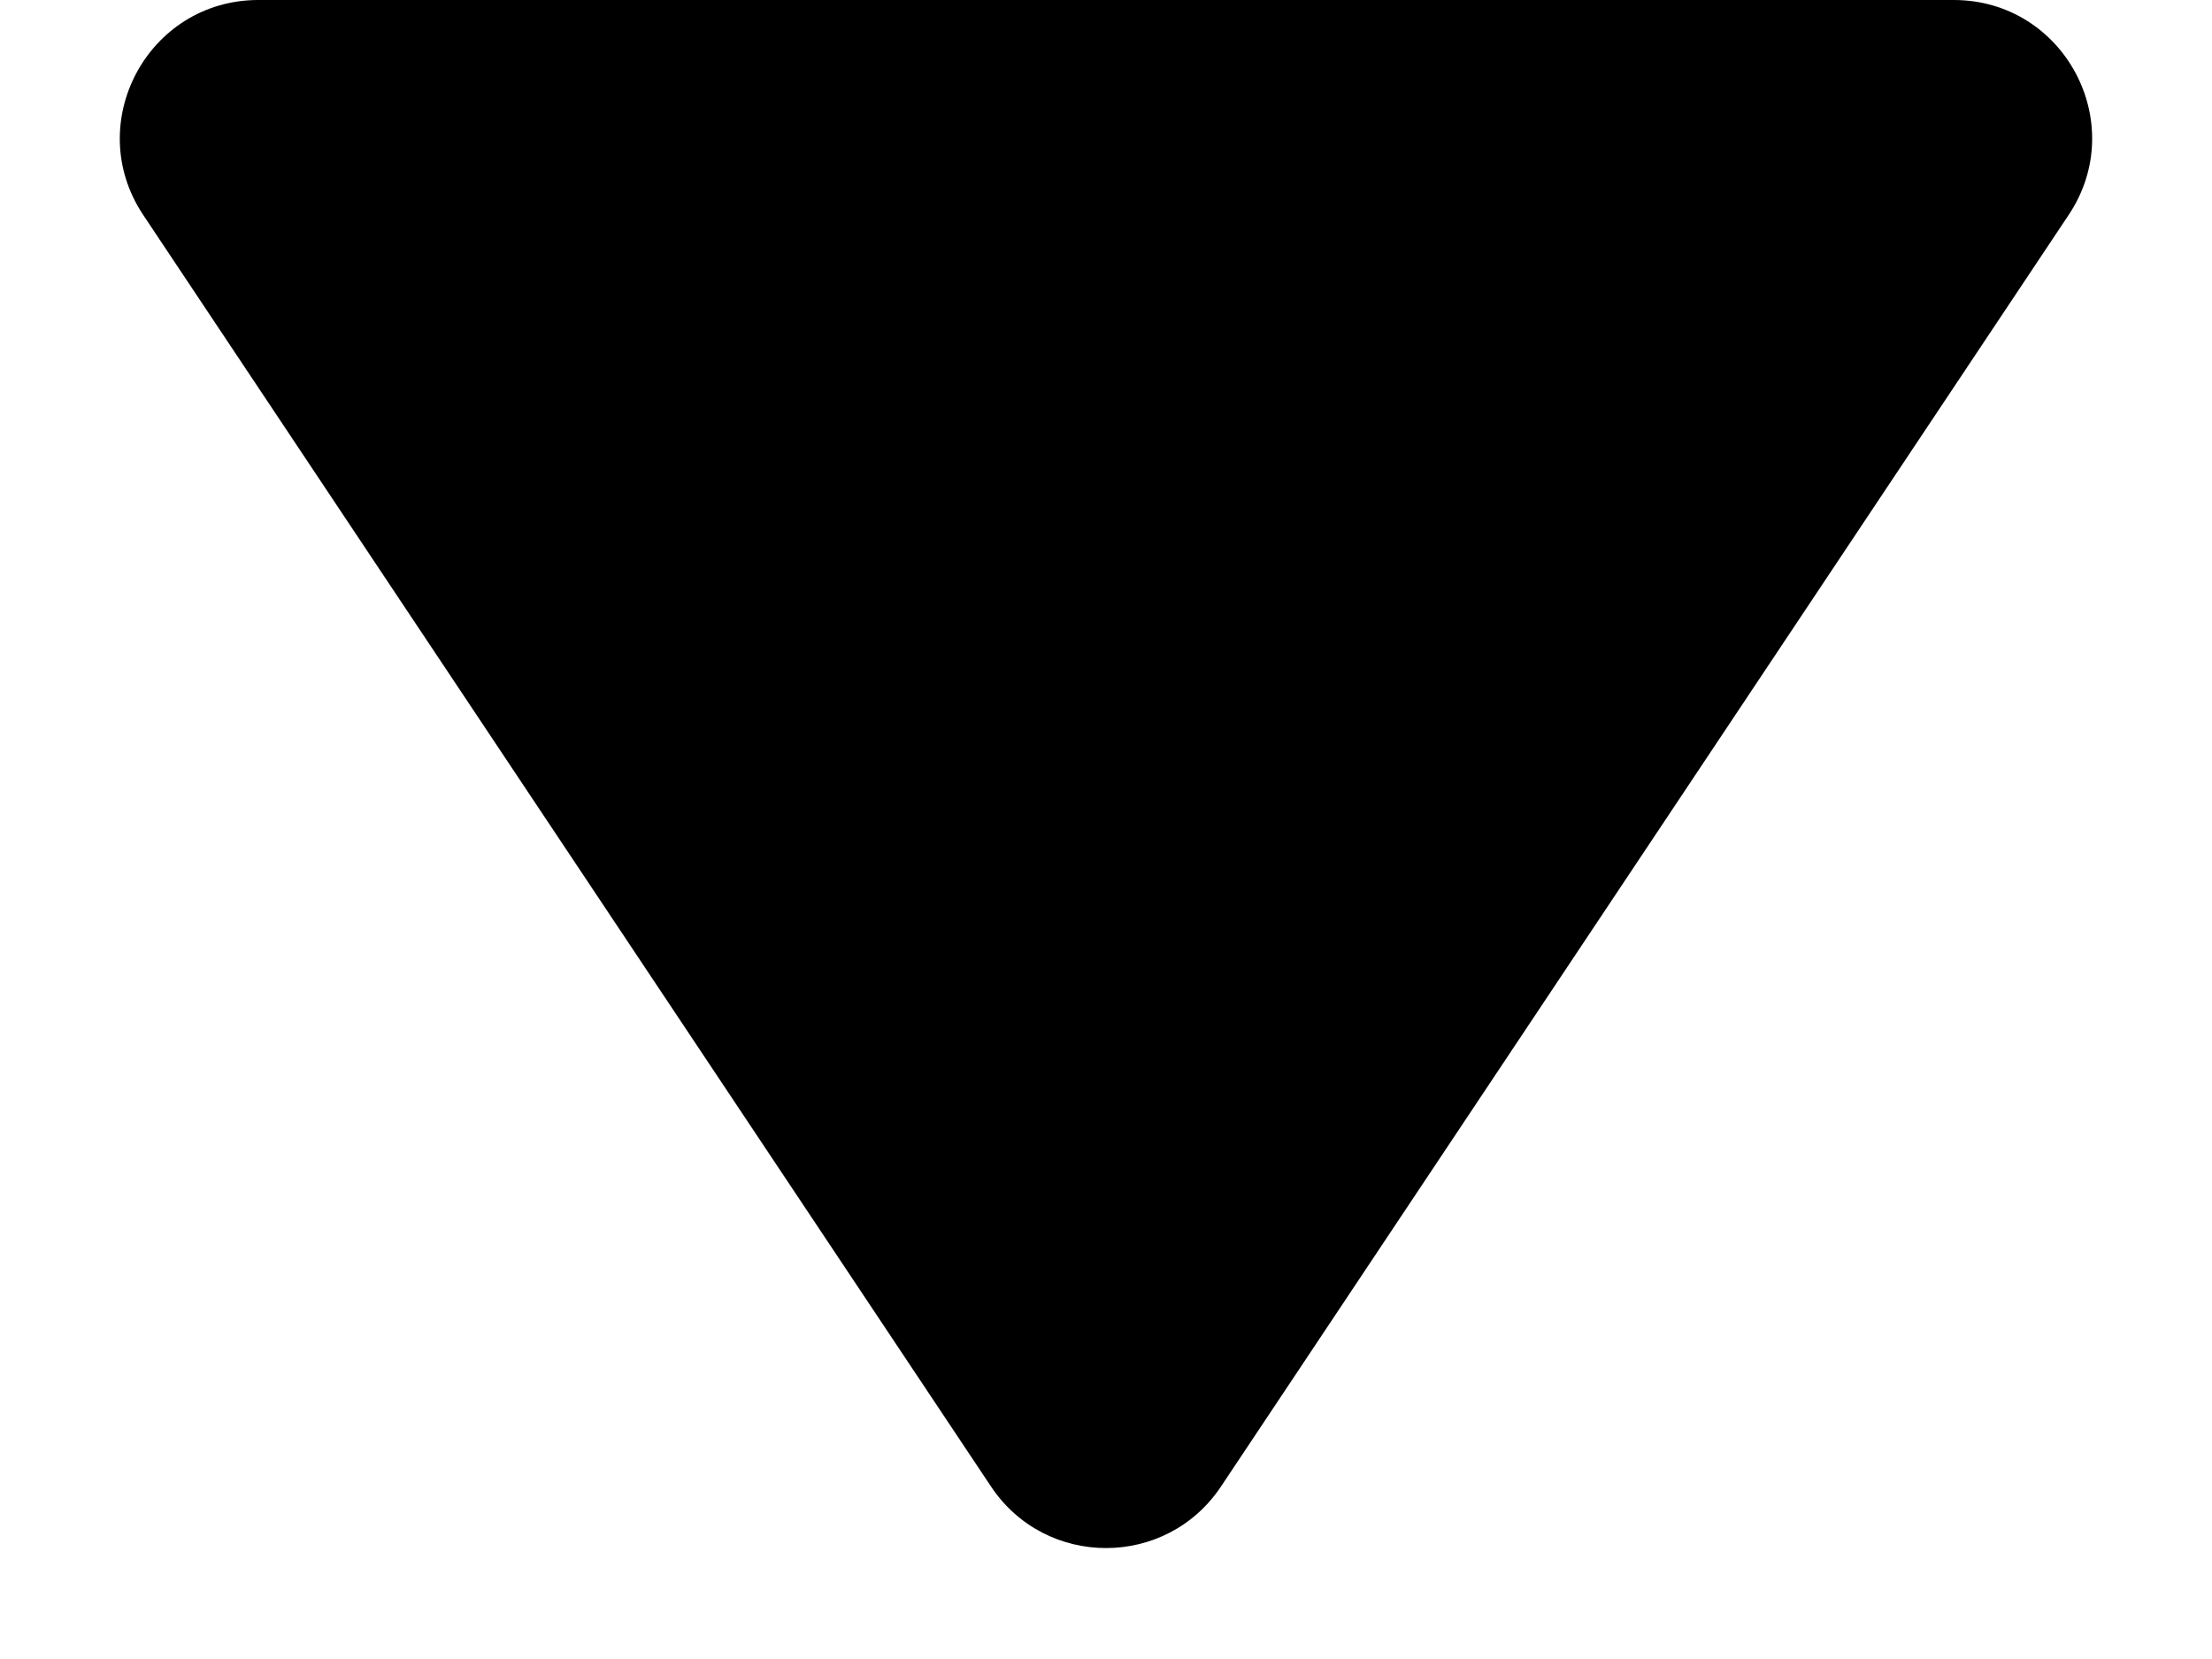 <svg width="16" height="12" viewBox="0 0 16 12" fill="none" xmlns="http://www.w3.org/2000/svg">
<path fill-rule="evenodd" clip-rule="evenodd" d="M8.832 10.752C8.436 11.346 7.564 11.346 7.168 10.752L1.036 1.555C0.593 0.89 1.07 0 1.869 0H14.132C14.93 0 15.407 0.89 14.963 1.555L8.832 10.752Z" fill="#FE2264" style="fill:#FE2264;fill:color(display-p3 0.996 0.133 0.392);fill-opacity:1;"/>
</svg>
